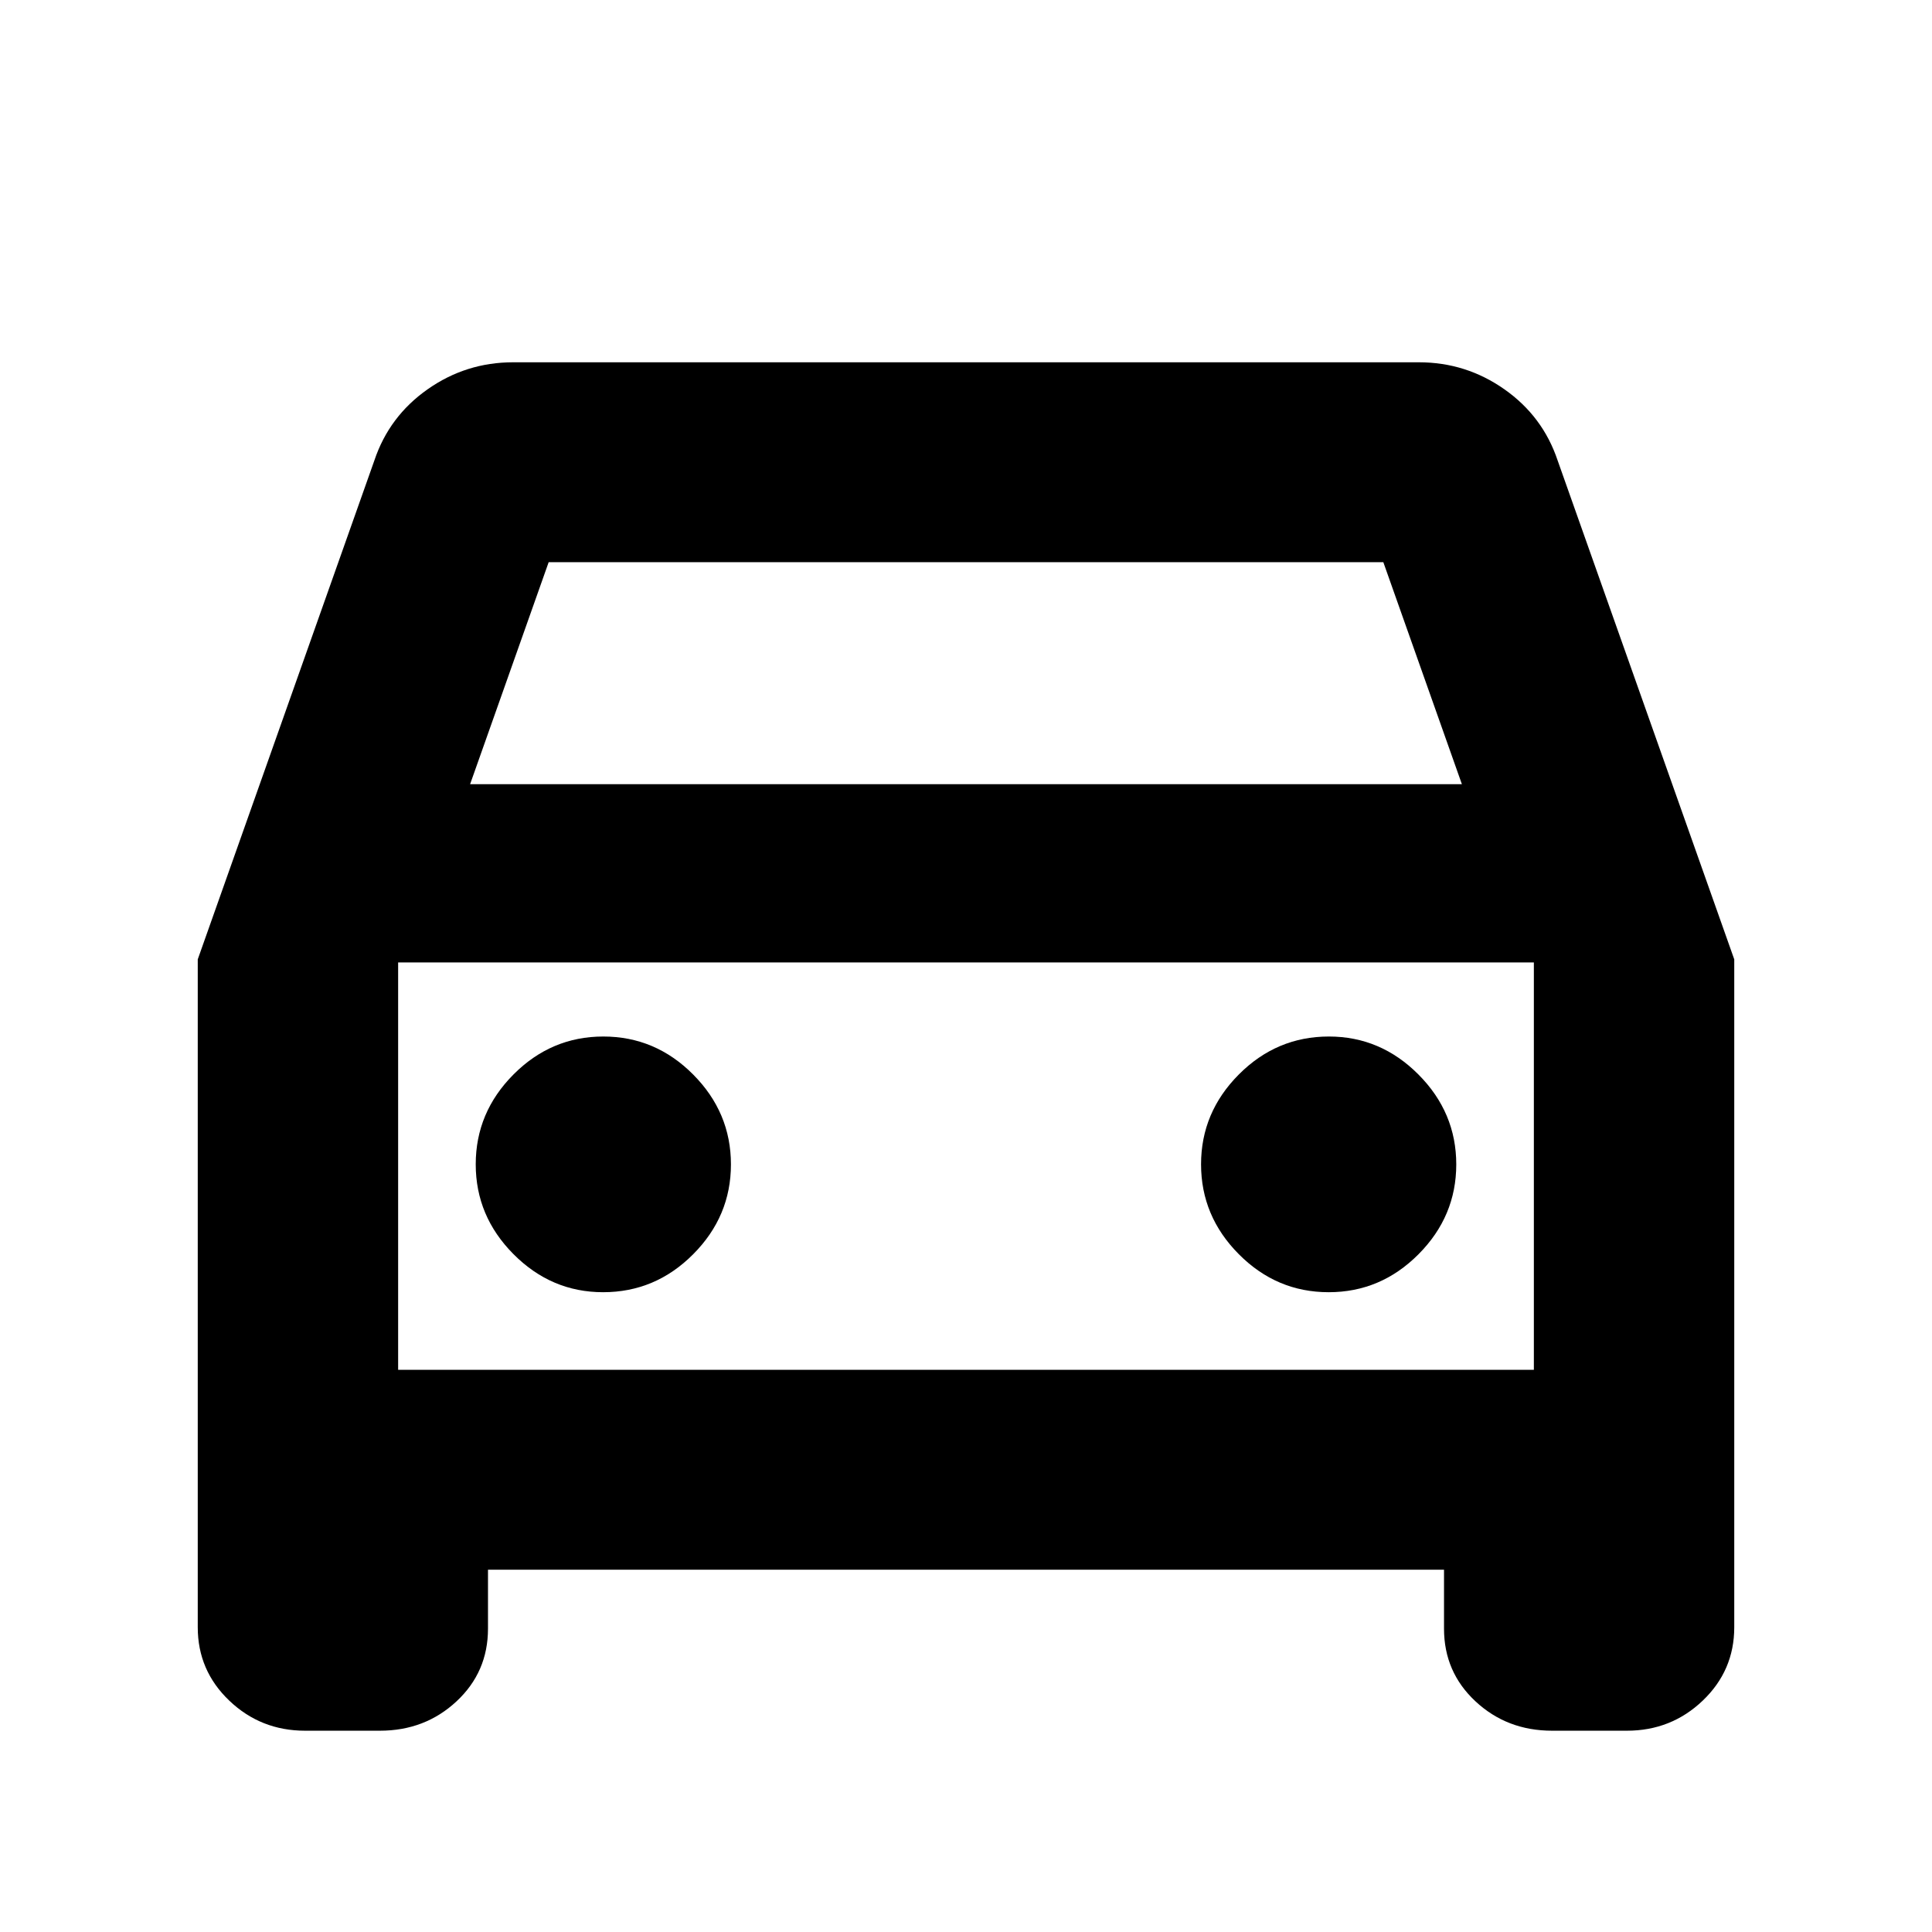 <svg xmlns="http://www.w3.org/2000/svg" height="24" viewBox="0 -960 960 960" width="24"><path d="M242.48-180.02v29.3q0 21.55-15.65 36.12-15.66 14.58-38.06 14.58h-37.16q-22.04 0-37.7-14.96-15.65-14.95-15.65-36.45V-483.3l87.76-247.9q7.36-21.95 26.45-35.36 19.09-13.42 42.49-13.42h450.08q23.4 0 42.49 13.42 19.09 13.41 26.45 35.36l87.76 247.9v331.87q0 21.5-15.65 36.45-15.66 14.96-37.7 14.96h-37.16q-22.4 0-38.06-14.58-15.65-14.57-15.65-36.12v-29.3H242.48Zm-8.89-390.31h492.82l-39.04-110.32H272.63l-39.04 110.32Zm-35.76 88.57v202.41-202.41Zm101.84 163.85q26 0 44.76-18.86 18.77-18.85 18.77-44.64t-18.77-44.67q-18.76-18.88-44.64-18.88t-44.64 18.86q-18.76 18.85-18.76 44.64t18.79 44.67q18.79 18.88 44.49 18.88Zm360.54 0q25.88 0 44.64-18.86 18.76-18.85 18.76-44.64t-18.79-44.67q-18.79-18.88-44.49-18.88-26 0-44.76 18.86-18.77 18.85-18.77 44.64t18.77 44.67q18.76 18.88 44.64 18.88Zm-462.38 38.56h564.34v-202.41H197.83v202.41Z"/></svg>